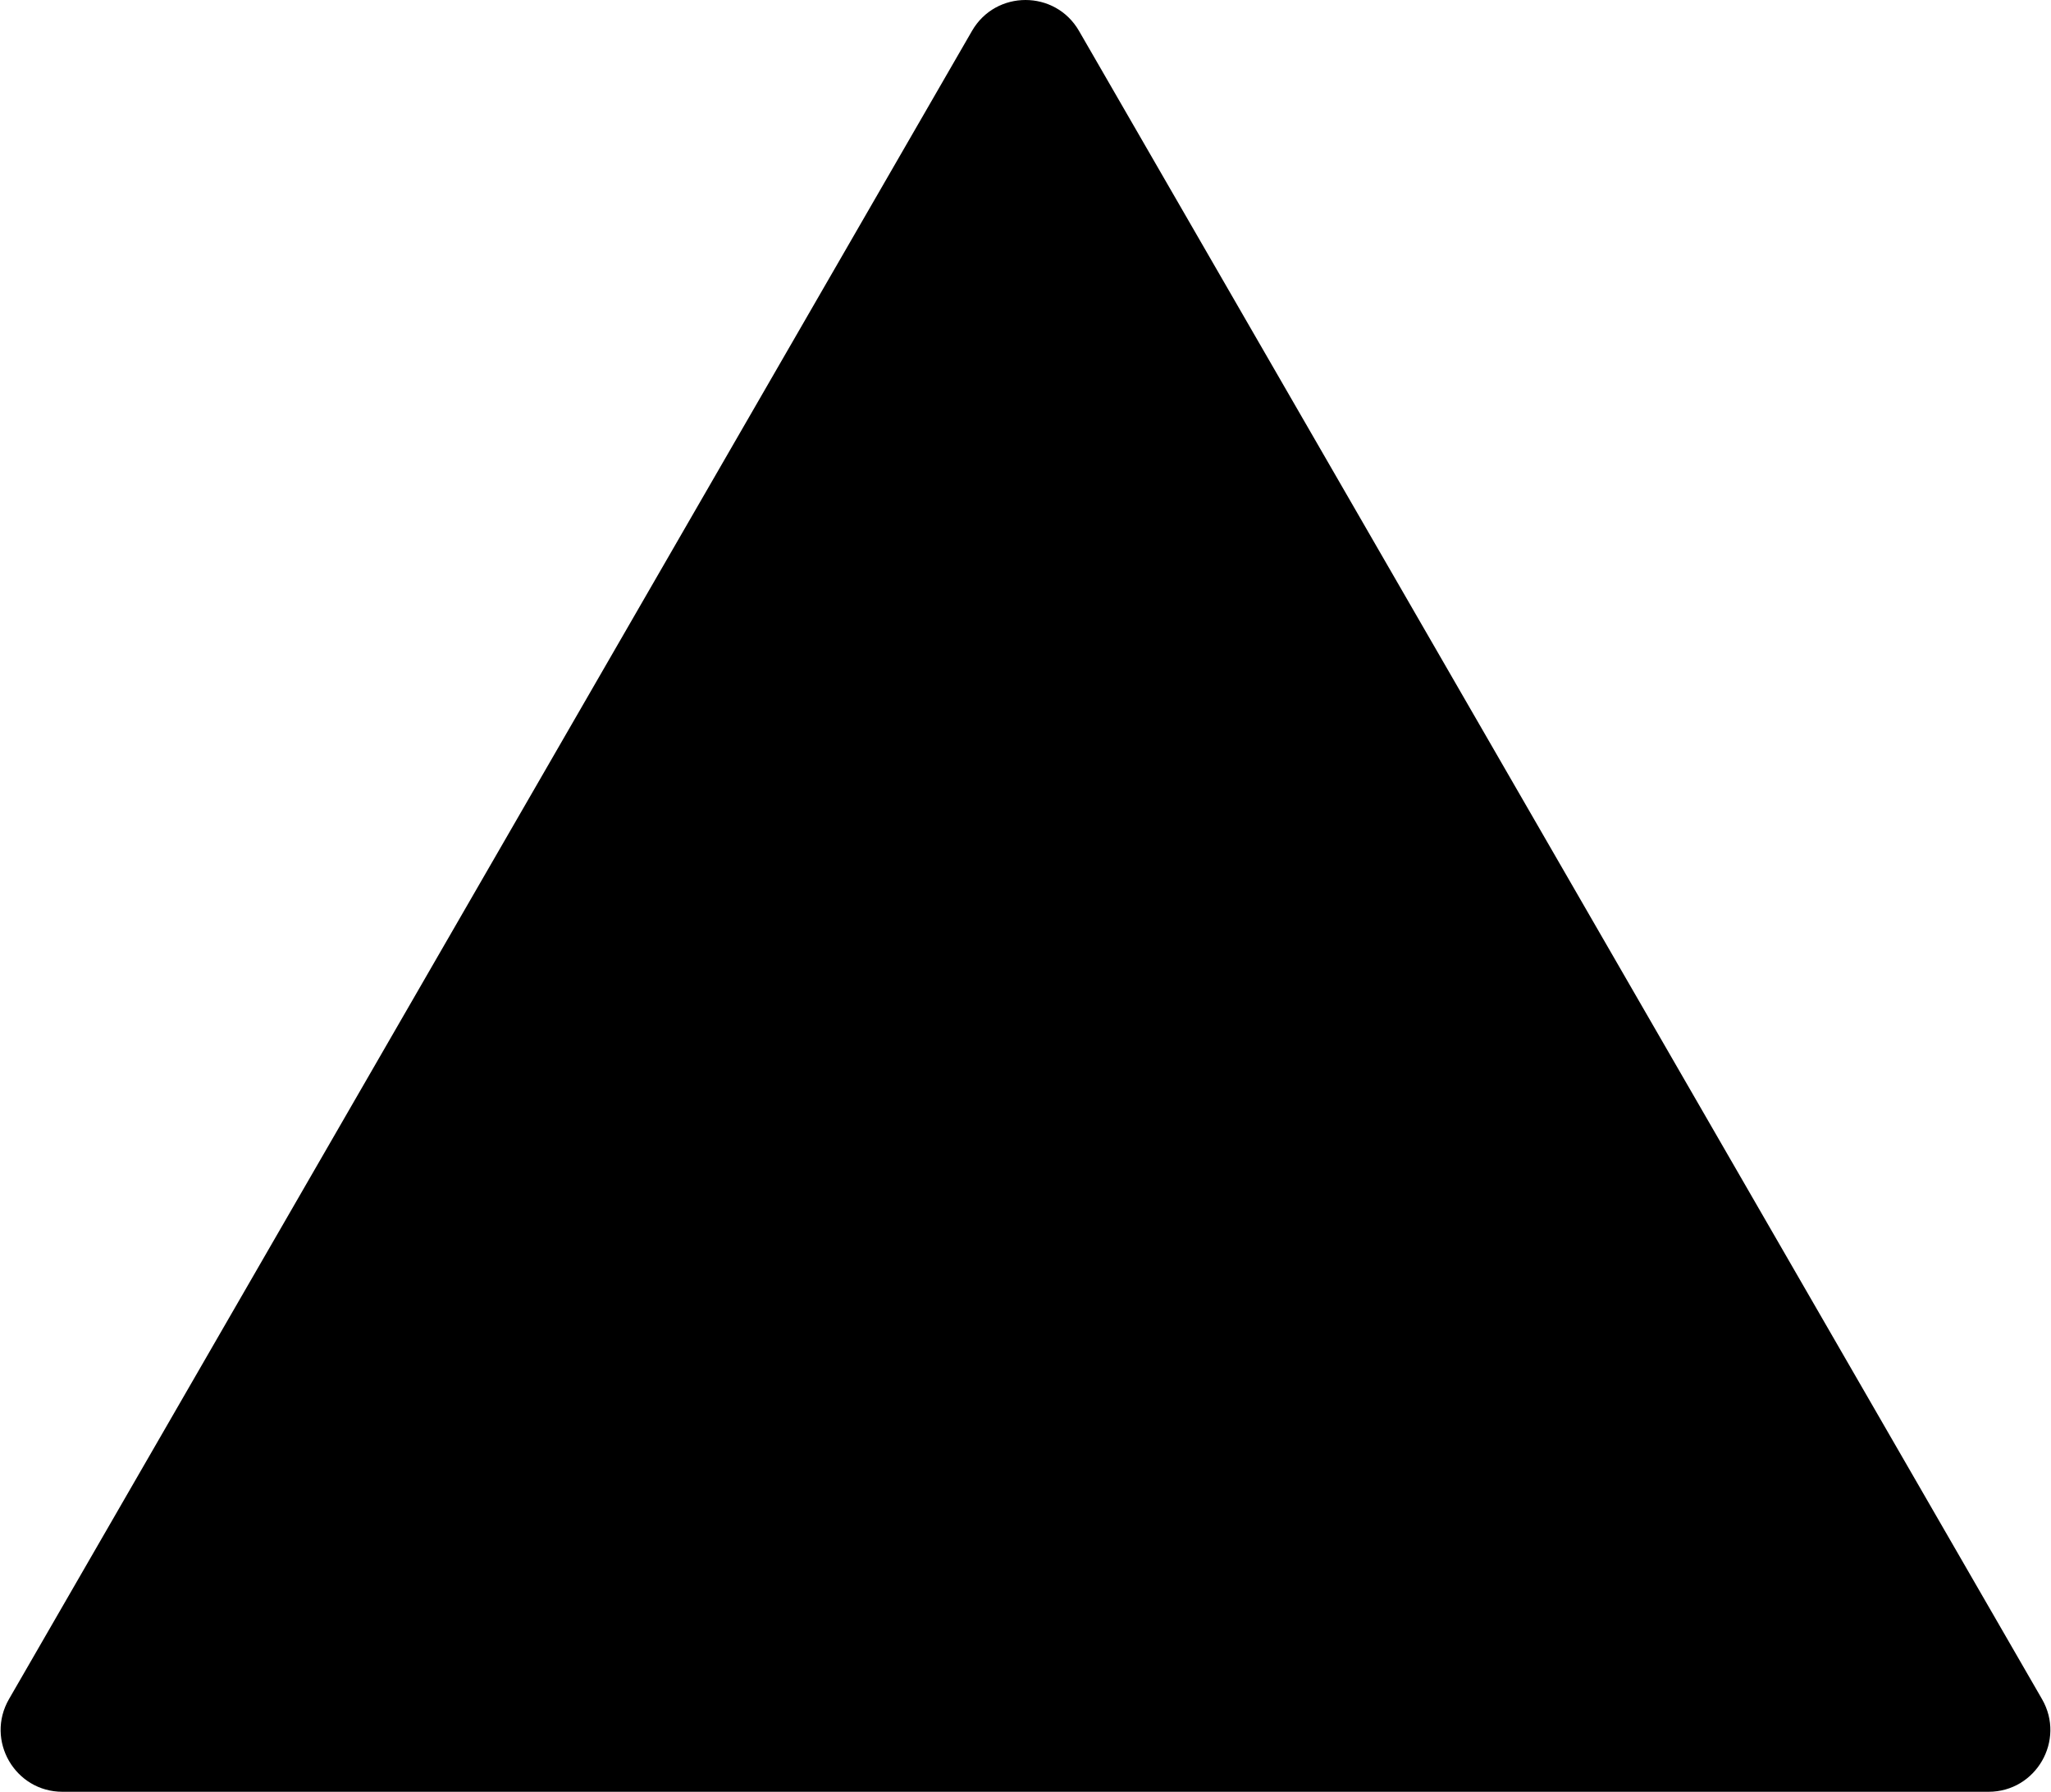 <svg width="166" height="145" viewBox="0 0 166 145" fill="none" xmlns="http://www.w3.org/2000/svg">
<path d="M78.67 2.5C80.594 -0.833 85.406 -0.833 87.33 2.5L165.272 137.5C167.197 140.833 164.791 145 160.942 145H5.058C1.209 145 -1.197 140.833 0.728 137.5L78.67 2.5Z" fill="black"/>
</svg>
